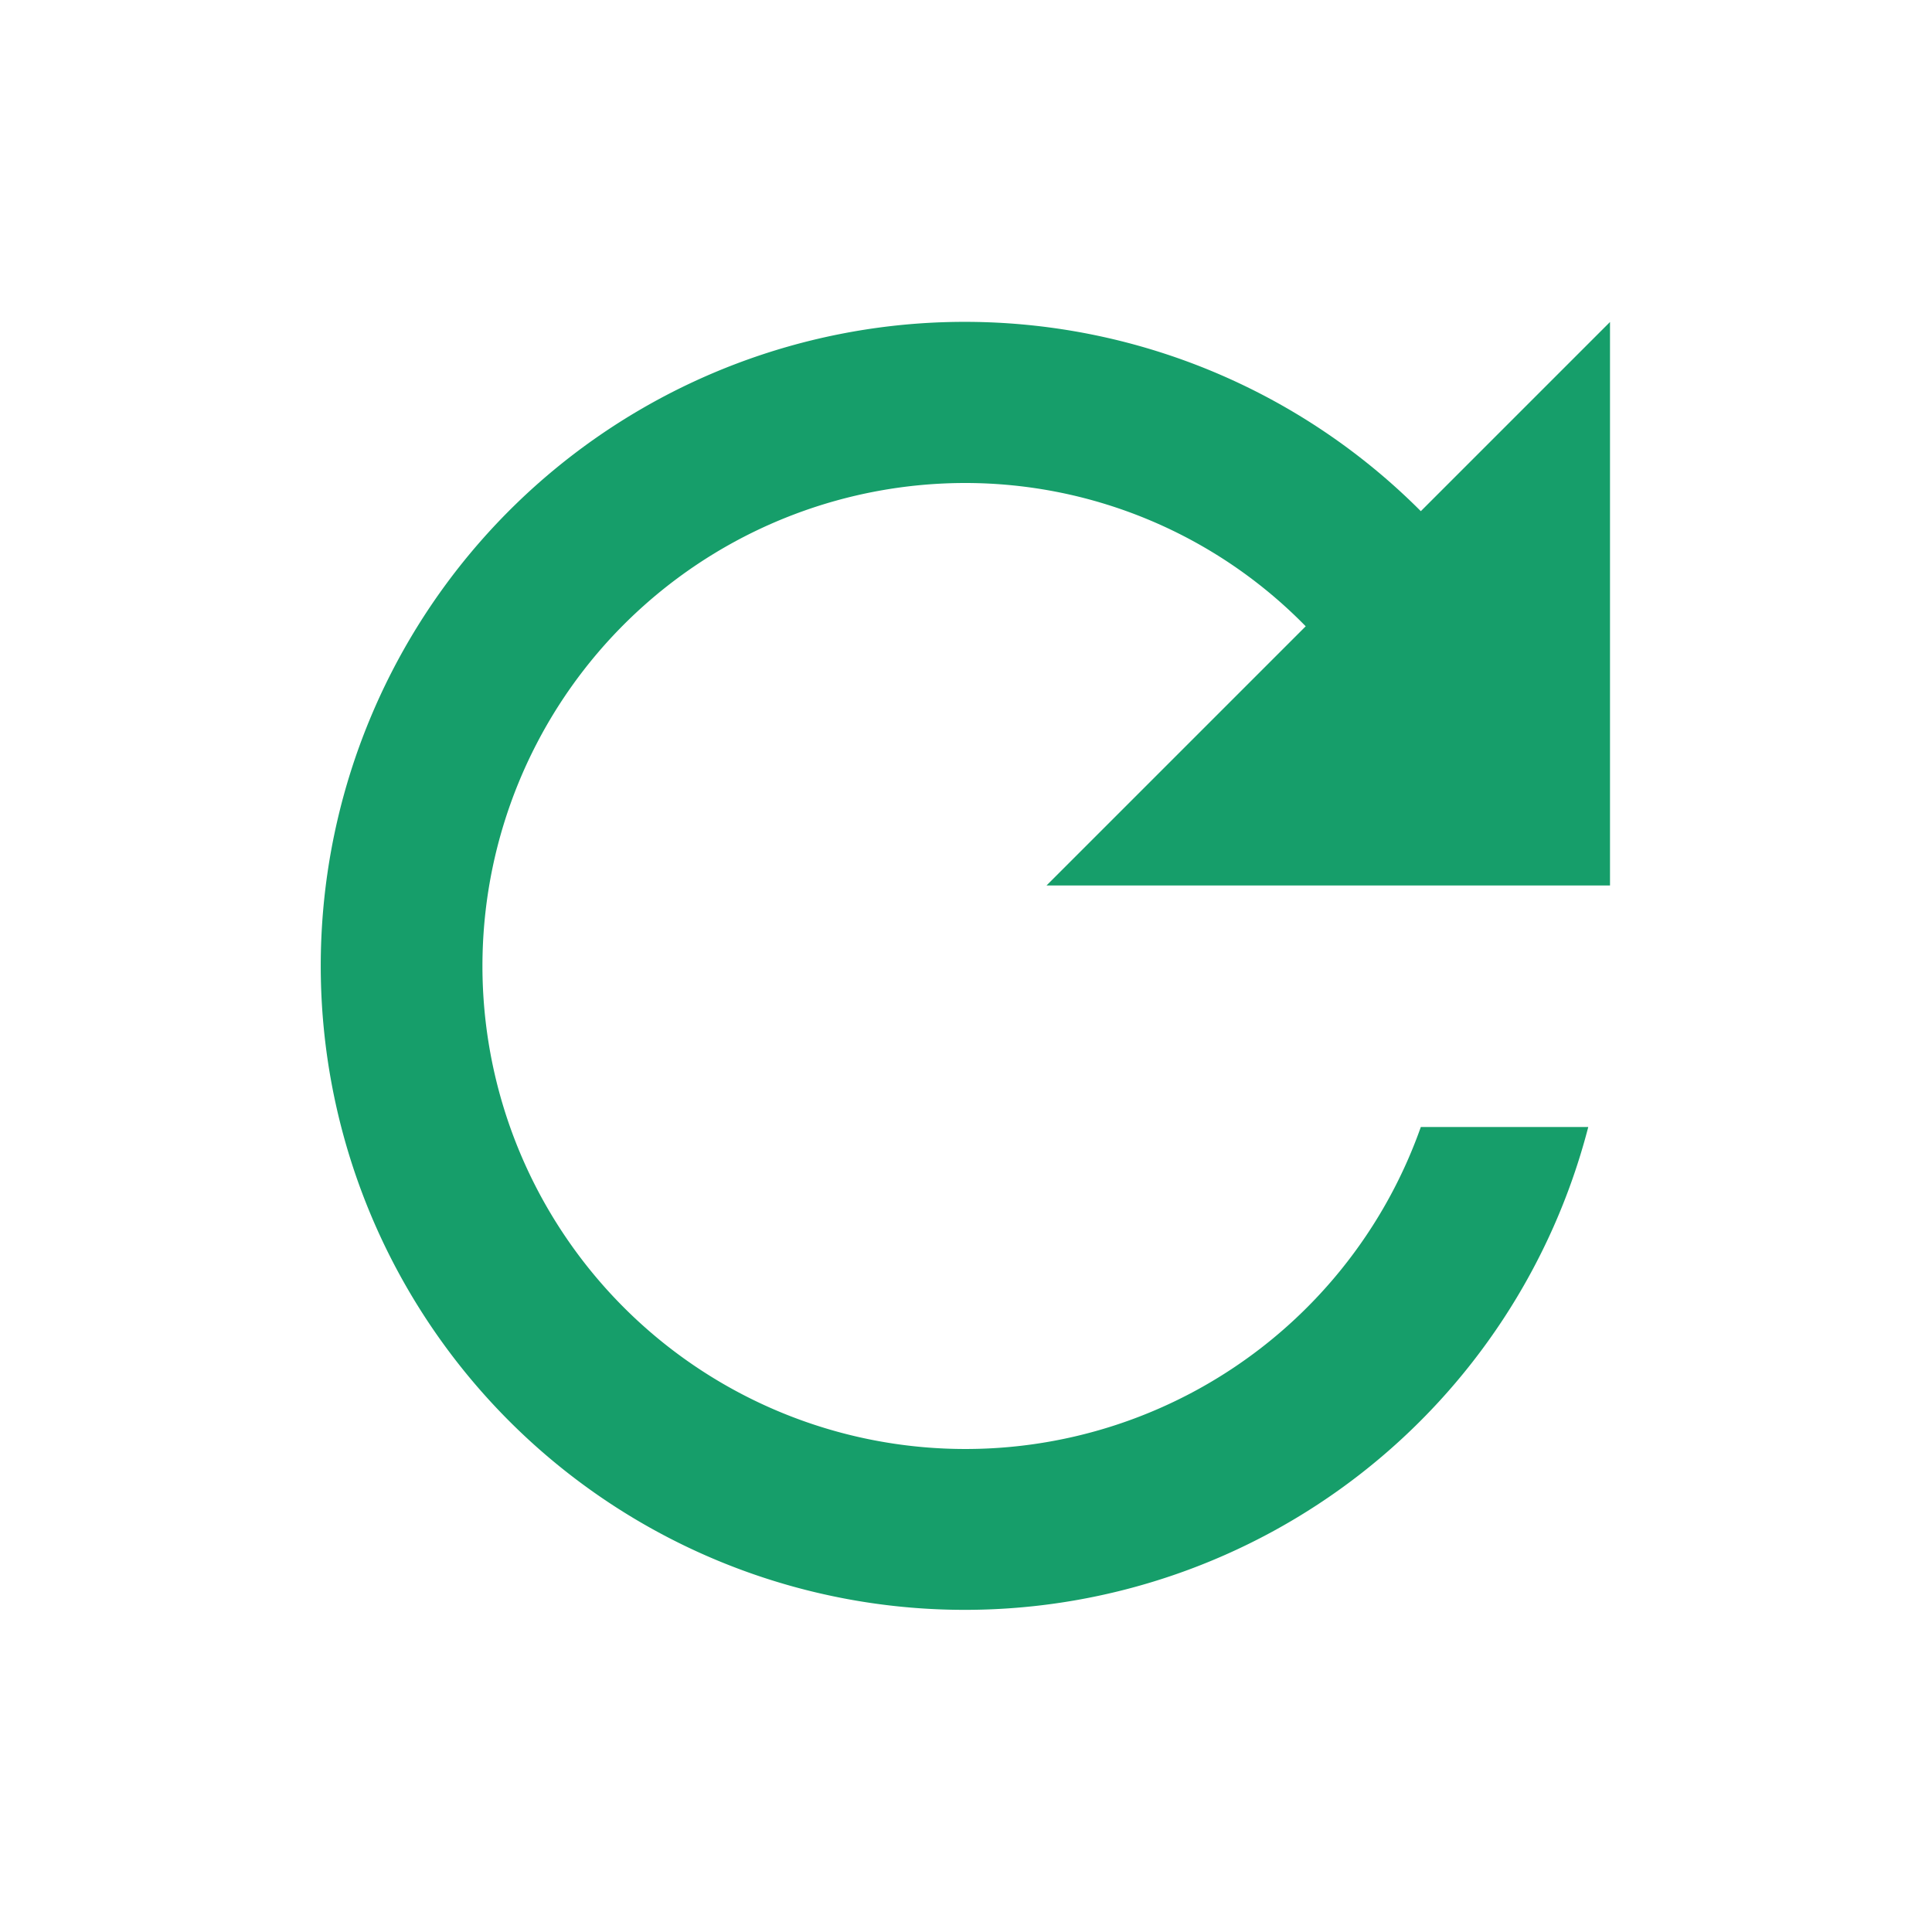 <svg xmlns="http://www.w3.org/2000/svg" width="24" height="24" viewBox="0 0 24 24"><path d="M0,0H24V24H0Z" fill="none"/><path d="M17.65,6.35A8,8,0,1,0,19.73,14H17.65A6,6,0,1,1,12,6a5.915,5.915,0,0,1,4.22,1.78L13,11h7V4Z" fill="#169e6a"/></svg>